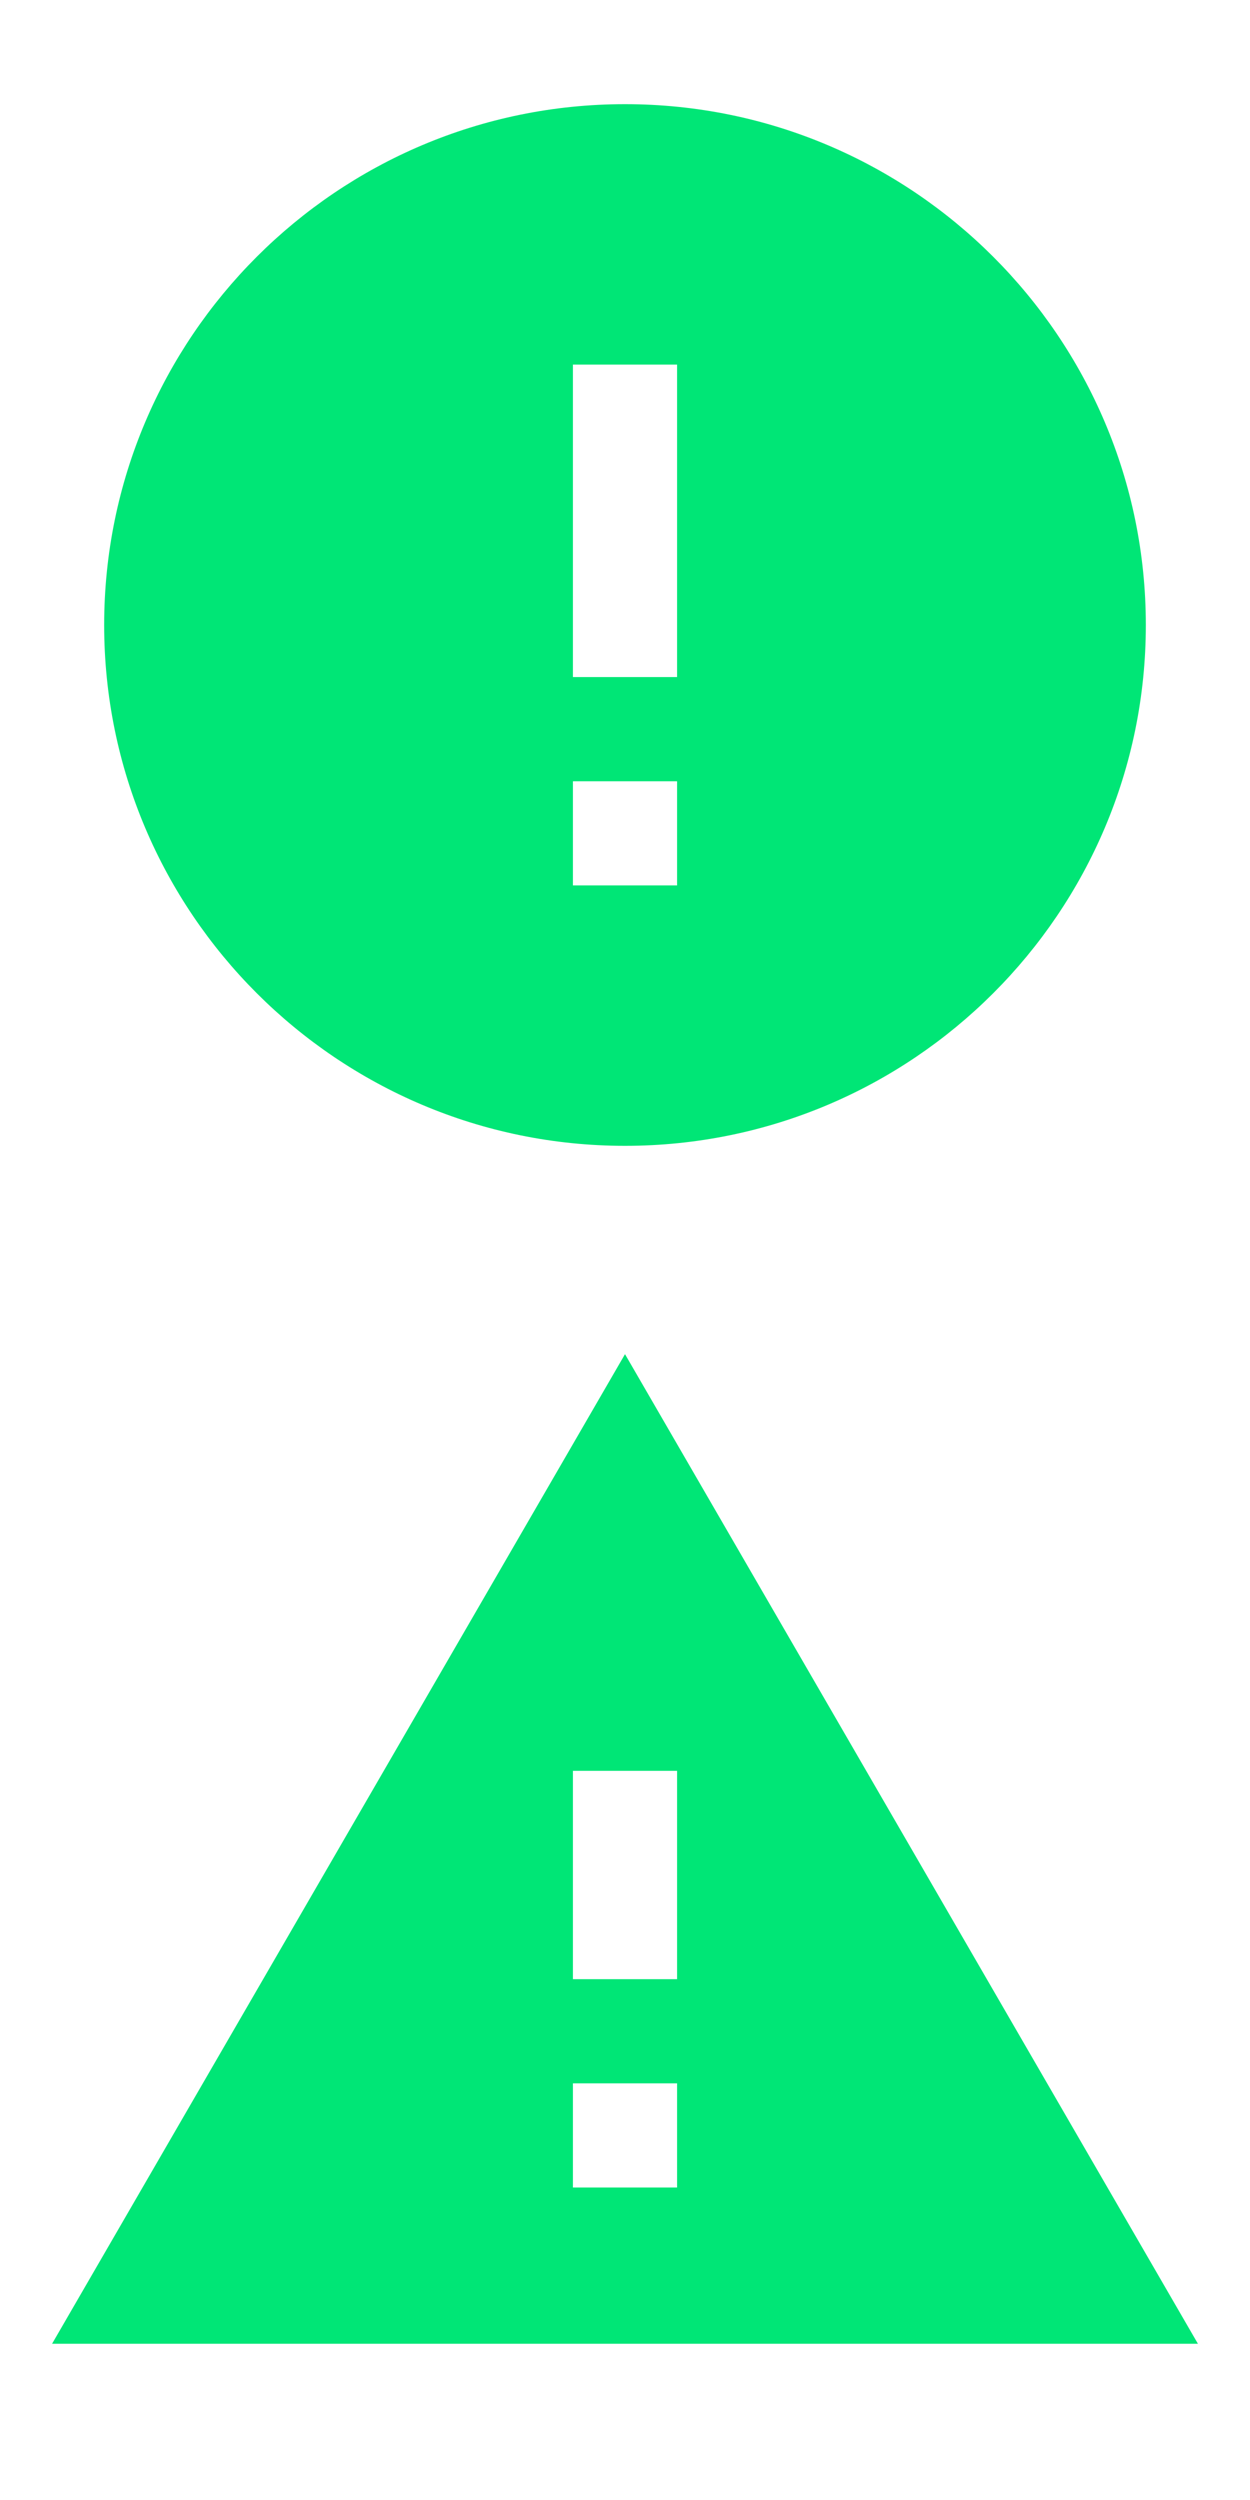 <svg fill="#00E676" xmlns="http://www.w3.org/2000/svg" xmlns:xlink="http://www.w3.org/1999/xlink" width="24" height="48" viewBox="0 0 24 48"><svg fill="#00E676" width="24" height="24" viewBox="0 0 24 24" id="ic_error_24px" y="0"><path d="M12 2C6.48 2 2 6.48 2 12s4.48 10 10 10 10-4.48 10-10S17.52 2 12 2zm1 15h-2v-2h2v2zm0-4h-2V7h2v6z"/></svg><svg fill="#00E676" width="24" height="24" viewBox="0 0 24 24" id="ic_warning_24px" y="24"><path d="M1 21h22L12 2 1 21zm12-3h-2v-2h2v2zm0-4h-2v-4h2v4z"/></svg></svg>